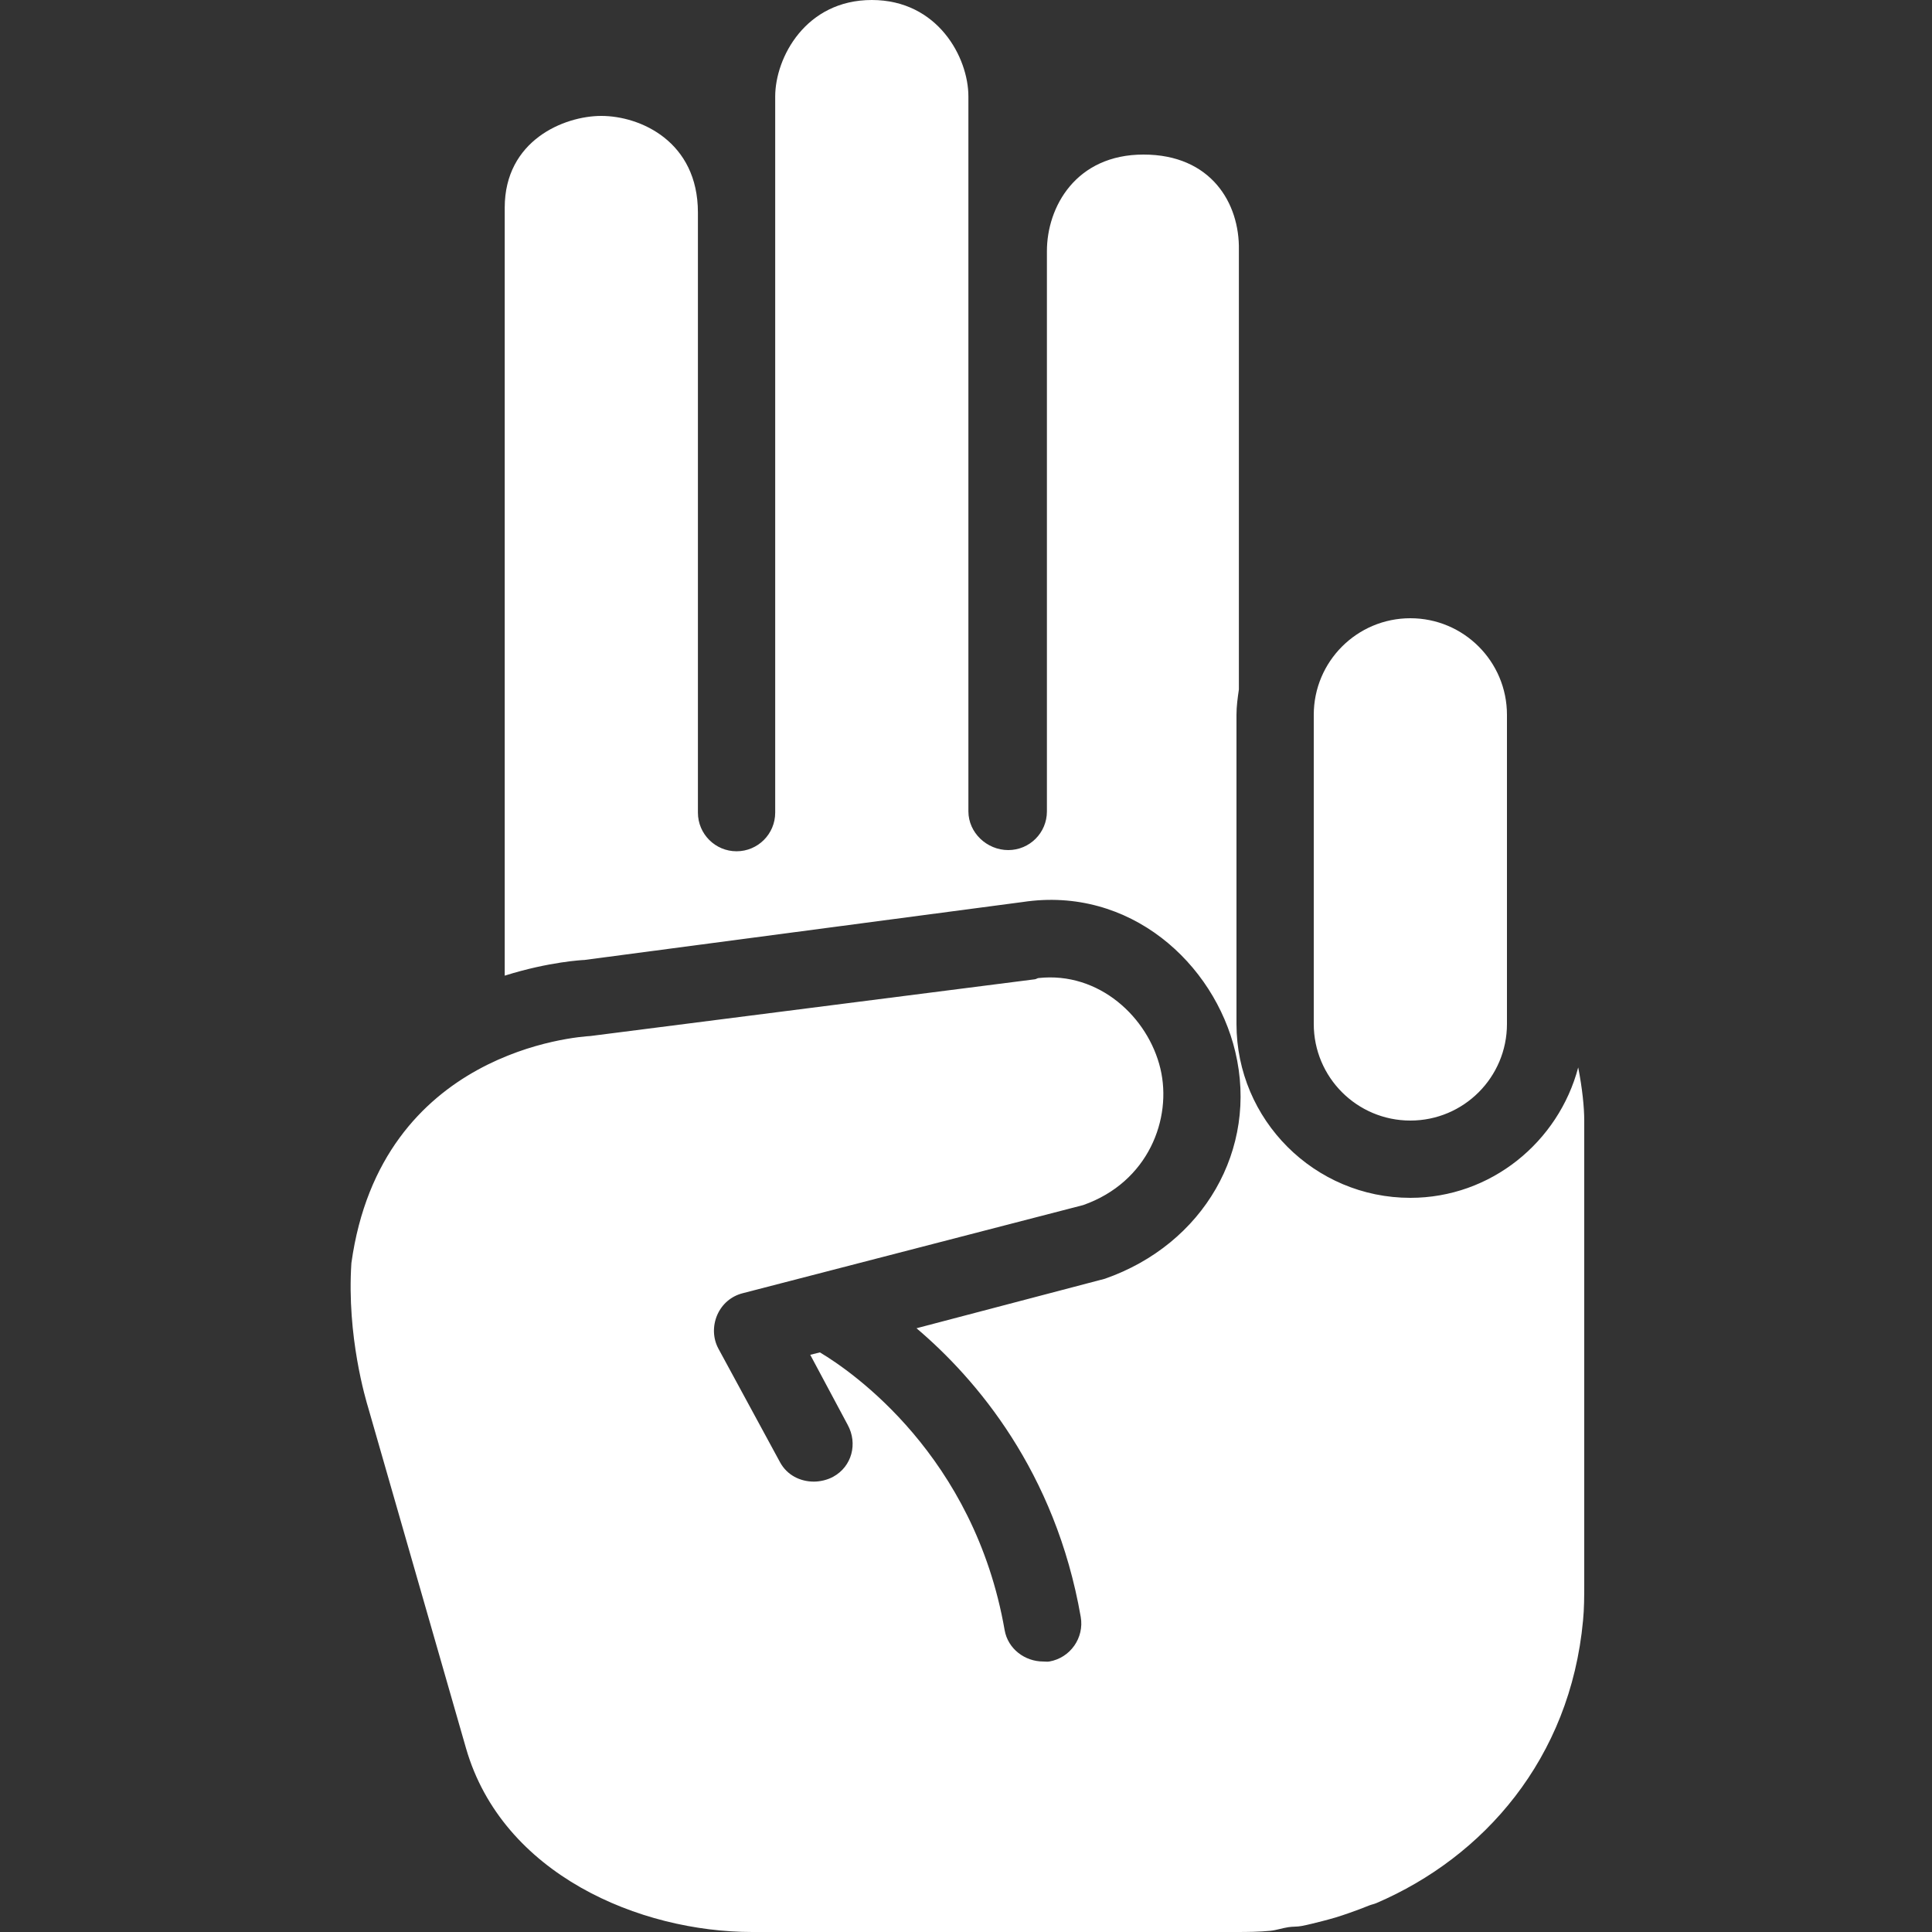<?xml version="1.0"?>
<svg xmlns="http://www.w3.org/2000/svg" width="50" height="50" viewBox="0 0 50 50">
    <rect x="0" y="0" width="50" height="50" fill="#333333" stroke="none"/>
    <path fill="white" d="M 22.562 0 C 20.852 0 20.062 1.489 20.062 2.5 L 20.062 21.031 C 20.062 21.583 19.614 22.031 19.062 22.031 C 18.511 22.031 18.062 21.583 18.062 21.031 L 18.062 5.5 C 18.062 3.661 16.57 3 15.562 3 C 14.597 3 13.062 3.634 13.062 5.375 L 13.062 25.25 C 14.216 24.886 15.099 24.844 15.125 24.844 L 26.469 23.344 C 29.241 22.926 31.424 24.931 31.969 27.219 C 32.571 29.74 31.147 32.203 28.594 33.094 L 23.719 34.375 C 25.26 35.682 27.313 38.078 27.969 41.844 C 28.064 42.388 27.699 42.906 27.156 43 C 27.098 43.009 27.057 43 27 43 C 26.522 43 26.085 42.672 26 42.188 C 25.214 37.678 22.053 35.495 21.219 35 L 20.969 35.062 L 21.938 36.875 C 22.203 37.359 22.047 37.955 21.562 38.219 C 21.41 38.302 21.224 38.344 21.062 38.344 C 20.709 38.344 20.369 38.177 20.188 37.844 L 18.594 34.906 C 18.447 34.635 18.441 34.313 18.562 34.031 C 18.686 33.748 18.921 33.546 19.219 33.469 L 28.031 31.188 C 29.725 30.593 30.339 28.946 30.031 27.656 C 29.714 26.326 28.443 25.14 26.875 25.312 C 26.84 25.317 26.817 25.34 26.781 25.344 L 15.281 26.812 C 14.97 26.831 9.861 27.174 9.094 32.688 C 8.97 34.584 9.47 36.233 9.531 36.438 L 12.062 45.25 C 13.005 48.51 16.557 50 19.469 50 L 22.062 50 L 32 50 C 32.287 50 32.588 49.997 32.875 49.969 C 33.036 49.953 33.184 49.899 33.344 49.875 C 33.465 49.856 33.568 49.868 33.688 49.844 C 33.859 49.812 34.051 49.761 34.219 49.719 C 34.333 49.69 34.449 49.658 34.562 49.625 C 34.697 49.586 34.806 49.545 34.938 49.5 C 35.099 49.444 35.279 49.377 35.438 49.312 C 35.499 49.288 35.565 49.277 35.625 49.25 C 38.39 48.062 40.637 45.523 40.969 41.938 C 40.999 41.635 41 41.312 41 41 L 41 29 C 41 28.651 40.949 28.163 40.844 27.625 C 40.335 29.552 38.585 31 36.5 31 C 34.019 31 32 28.981 32 26.5 L 32 18.5 C 32 18.275 32.031 18.06 32.062 17.844 L 32.062 6.469 C 32.084 5.261 31.344 4 29.594 4 C 27.842 4 27.094 5.357 27.094 6.5 L 27.094 21 C 27.094 21.552 26.647 22 26.094 22 C 25.541 22 25.064 21.552 25.062 21 L 25.062 2.5 C 25.064 1.489 24.271 -1.4802974e-16 22.562 0 z M 36.5 16 C 35.119 16 34 17.119 34 18.5 L 34 26.5 C 34 27.881 35.119 29 36.5 29 C 37.881 29 39 27.881 39 26.5 L 39 18.5 C 39 17.119 37.881 16 36.5 16 z"/>
</svg>
